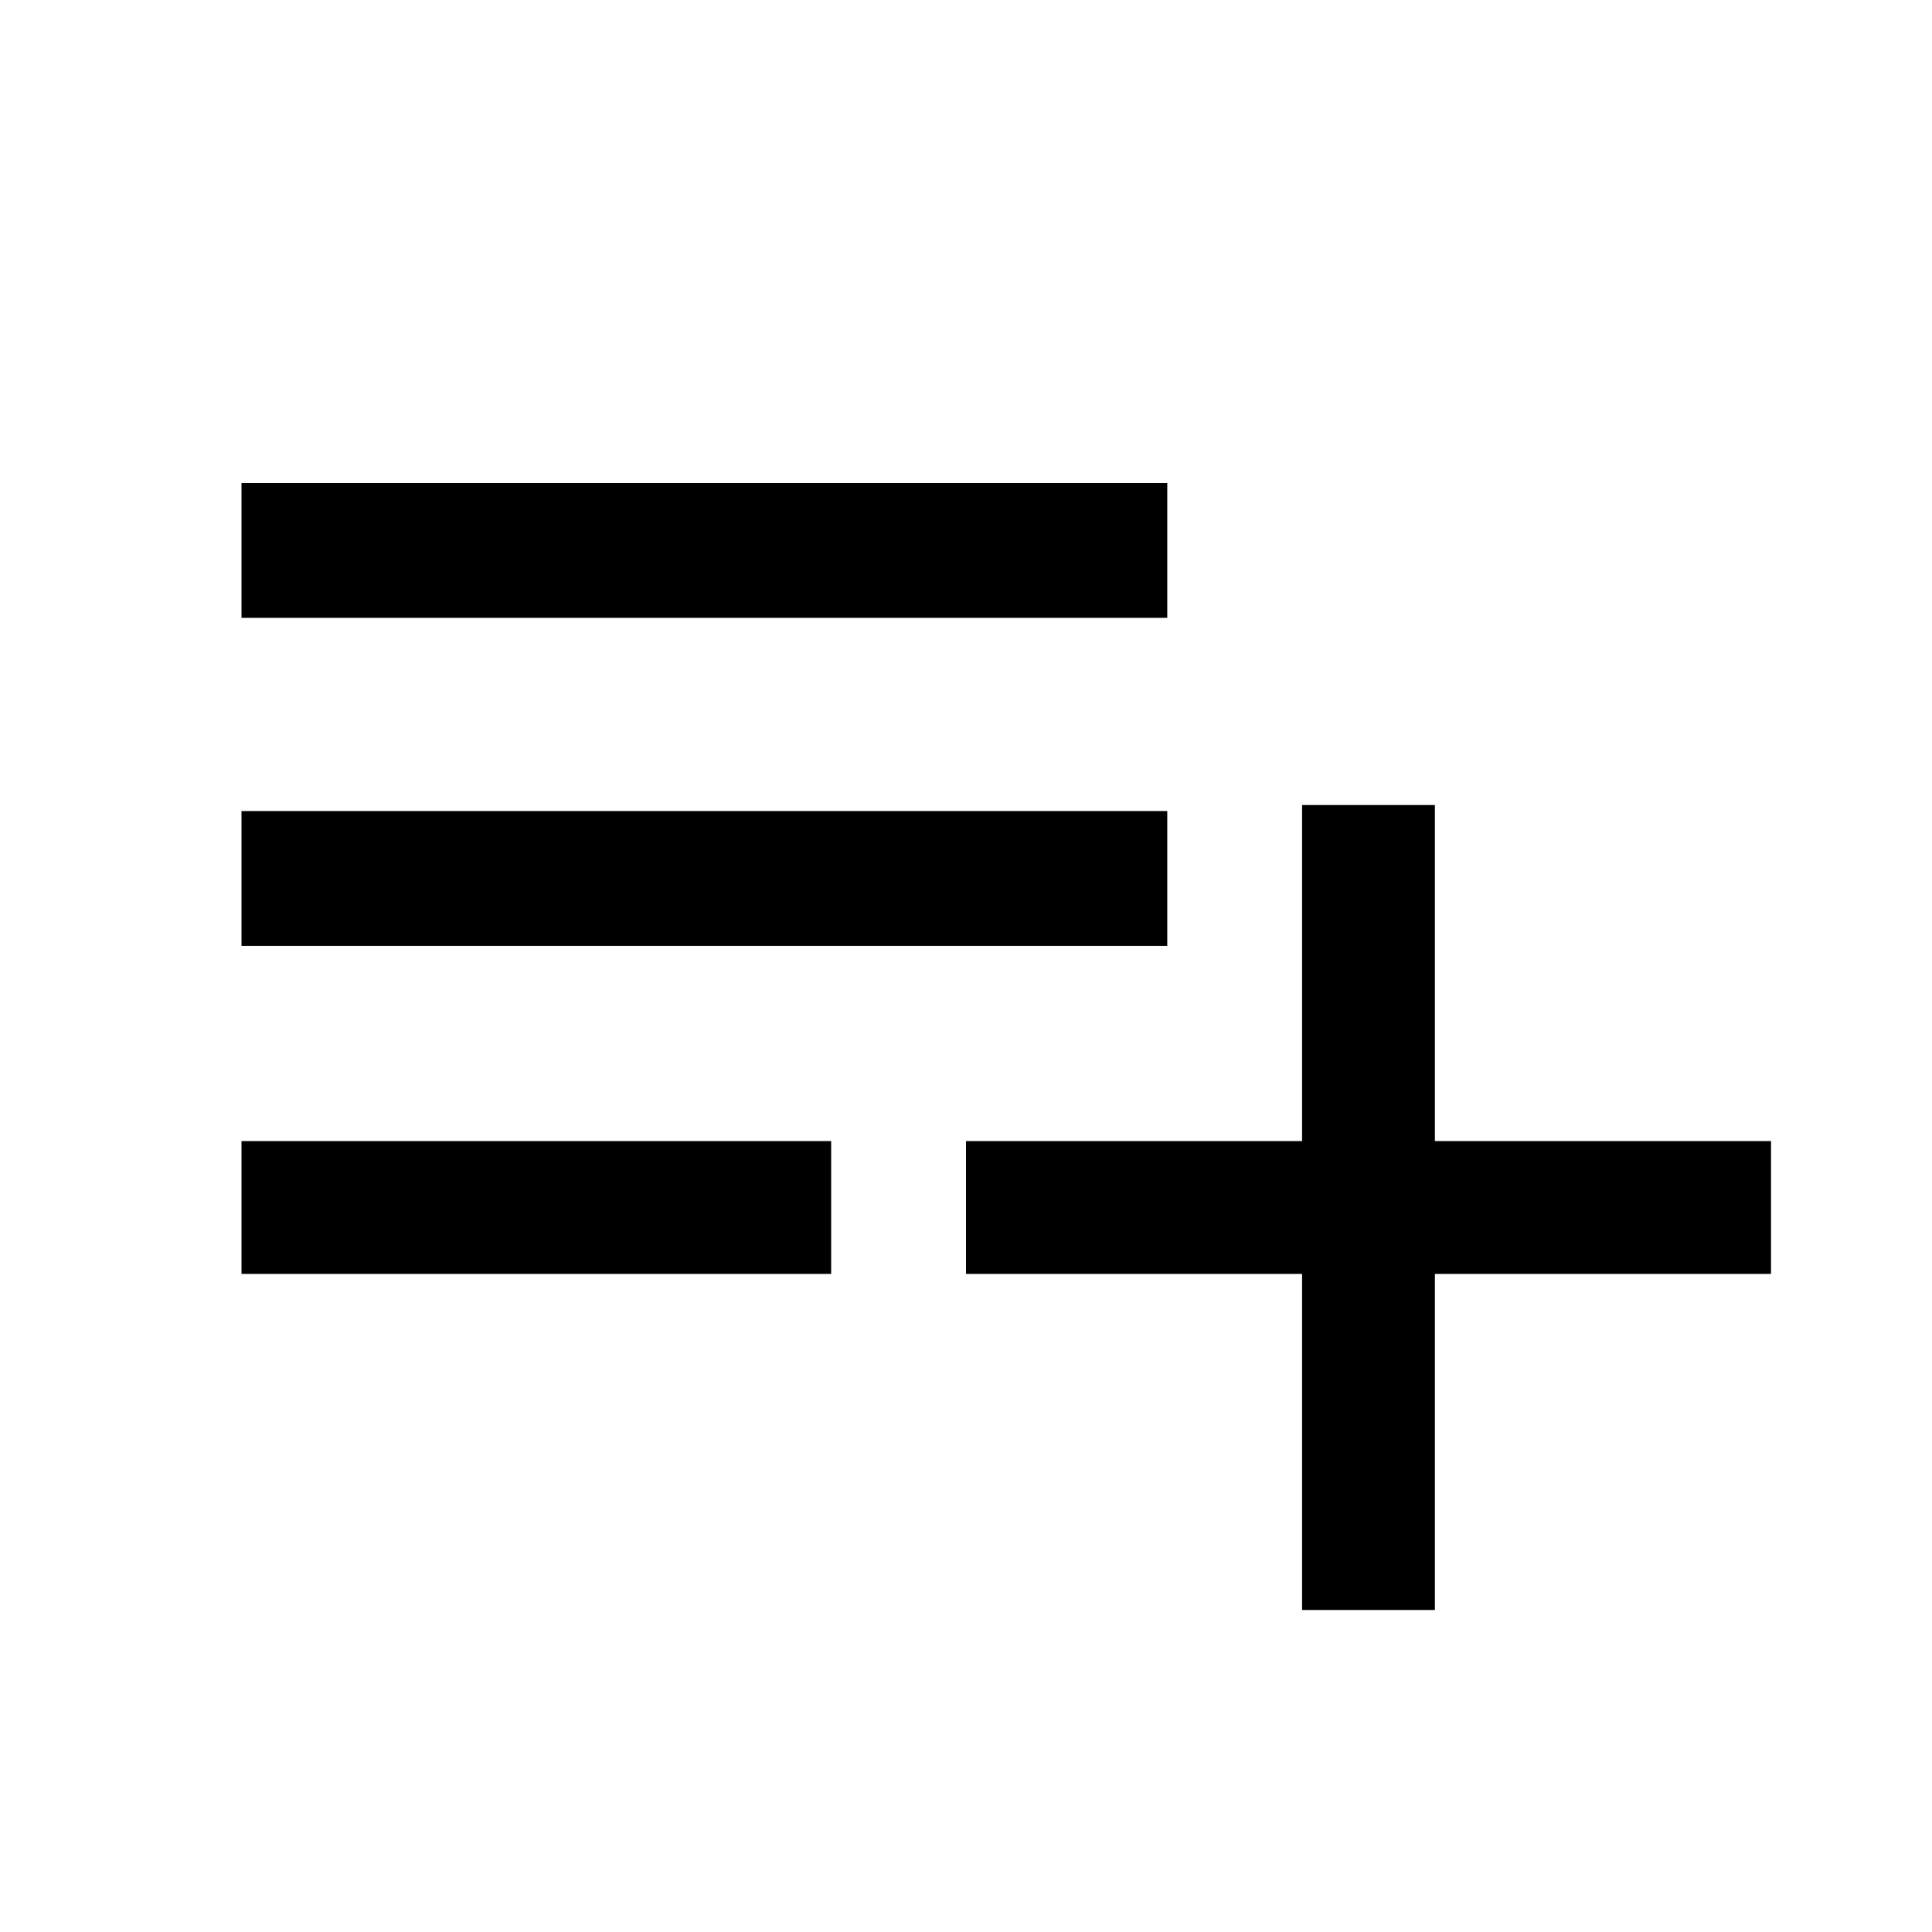 <svg xmlns="http://www.w3.org/2000/svg" height="40" width="40"><path d="M26.958 33.333V26.375H20V23.625H26.958V16.667H29.708V23.625H36.667V26.375H29.708V33.333ZM5 26.375V23.625H17.208V26.375ZM5 19.583V16.792H24.167V19.583ZM5 12.792V10H24.167V12.792Z"/></svg>